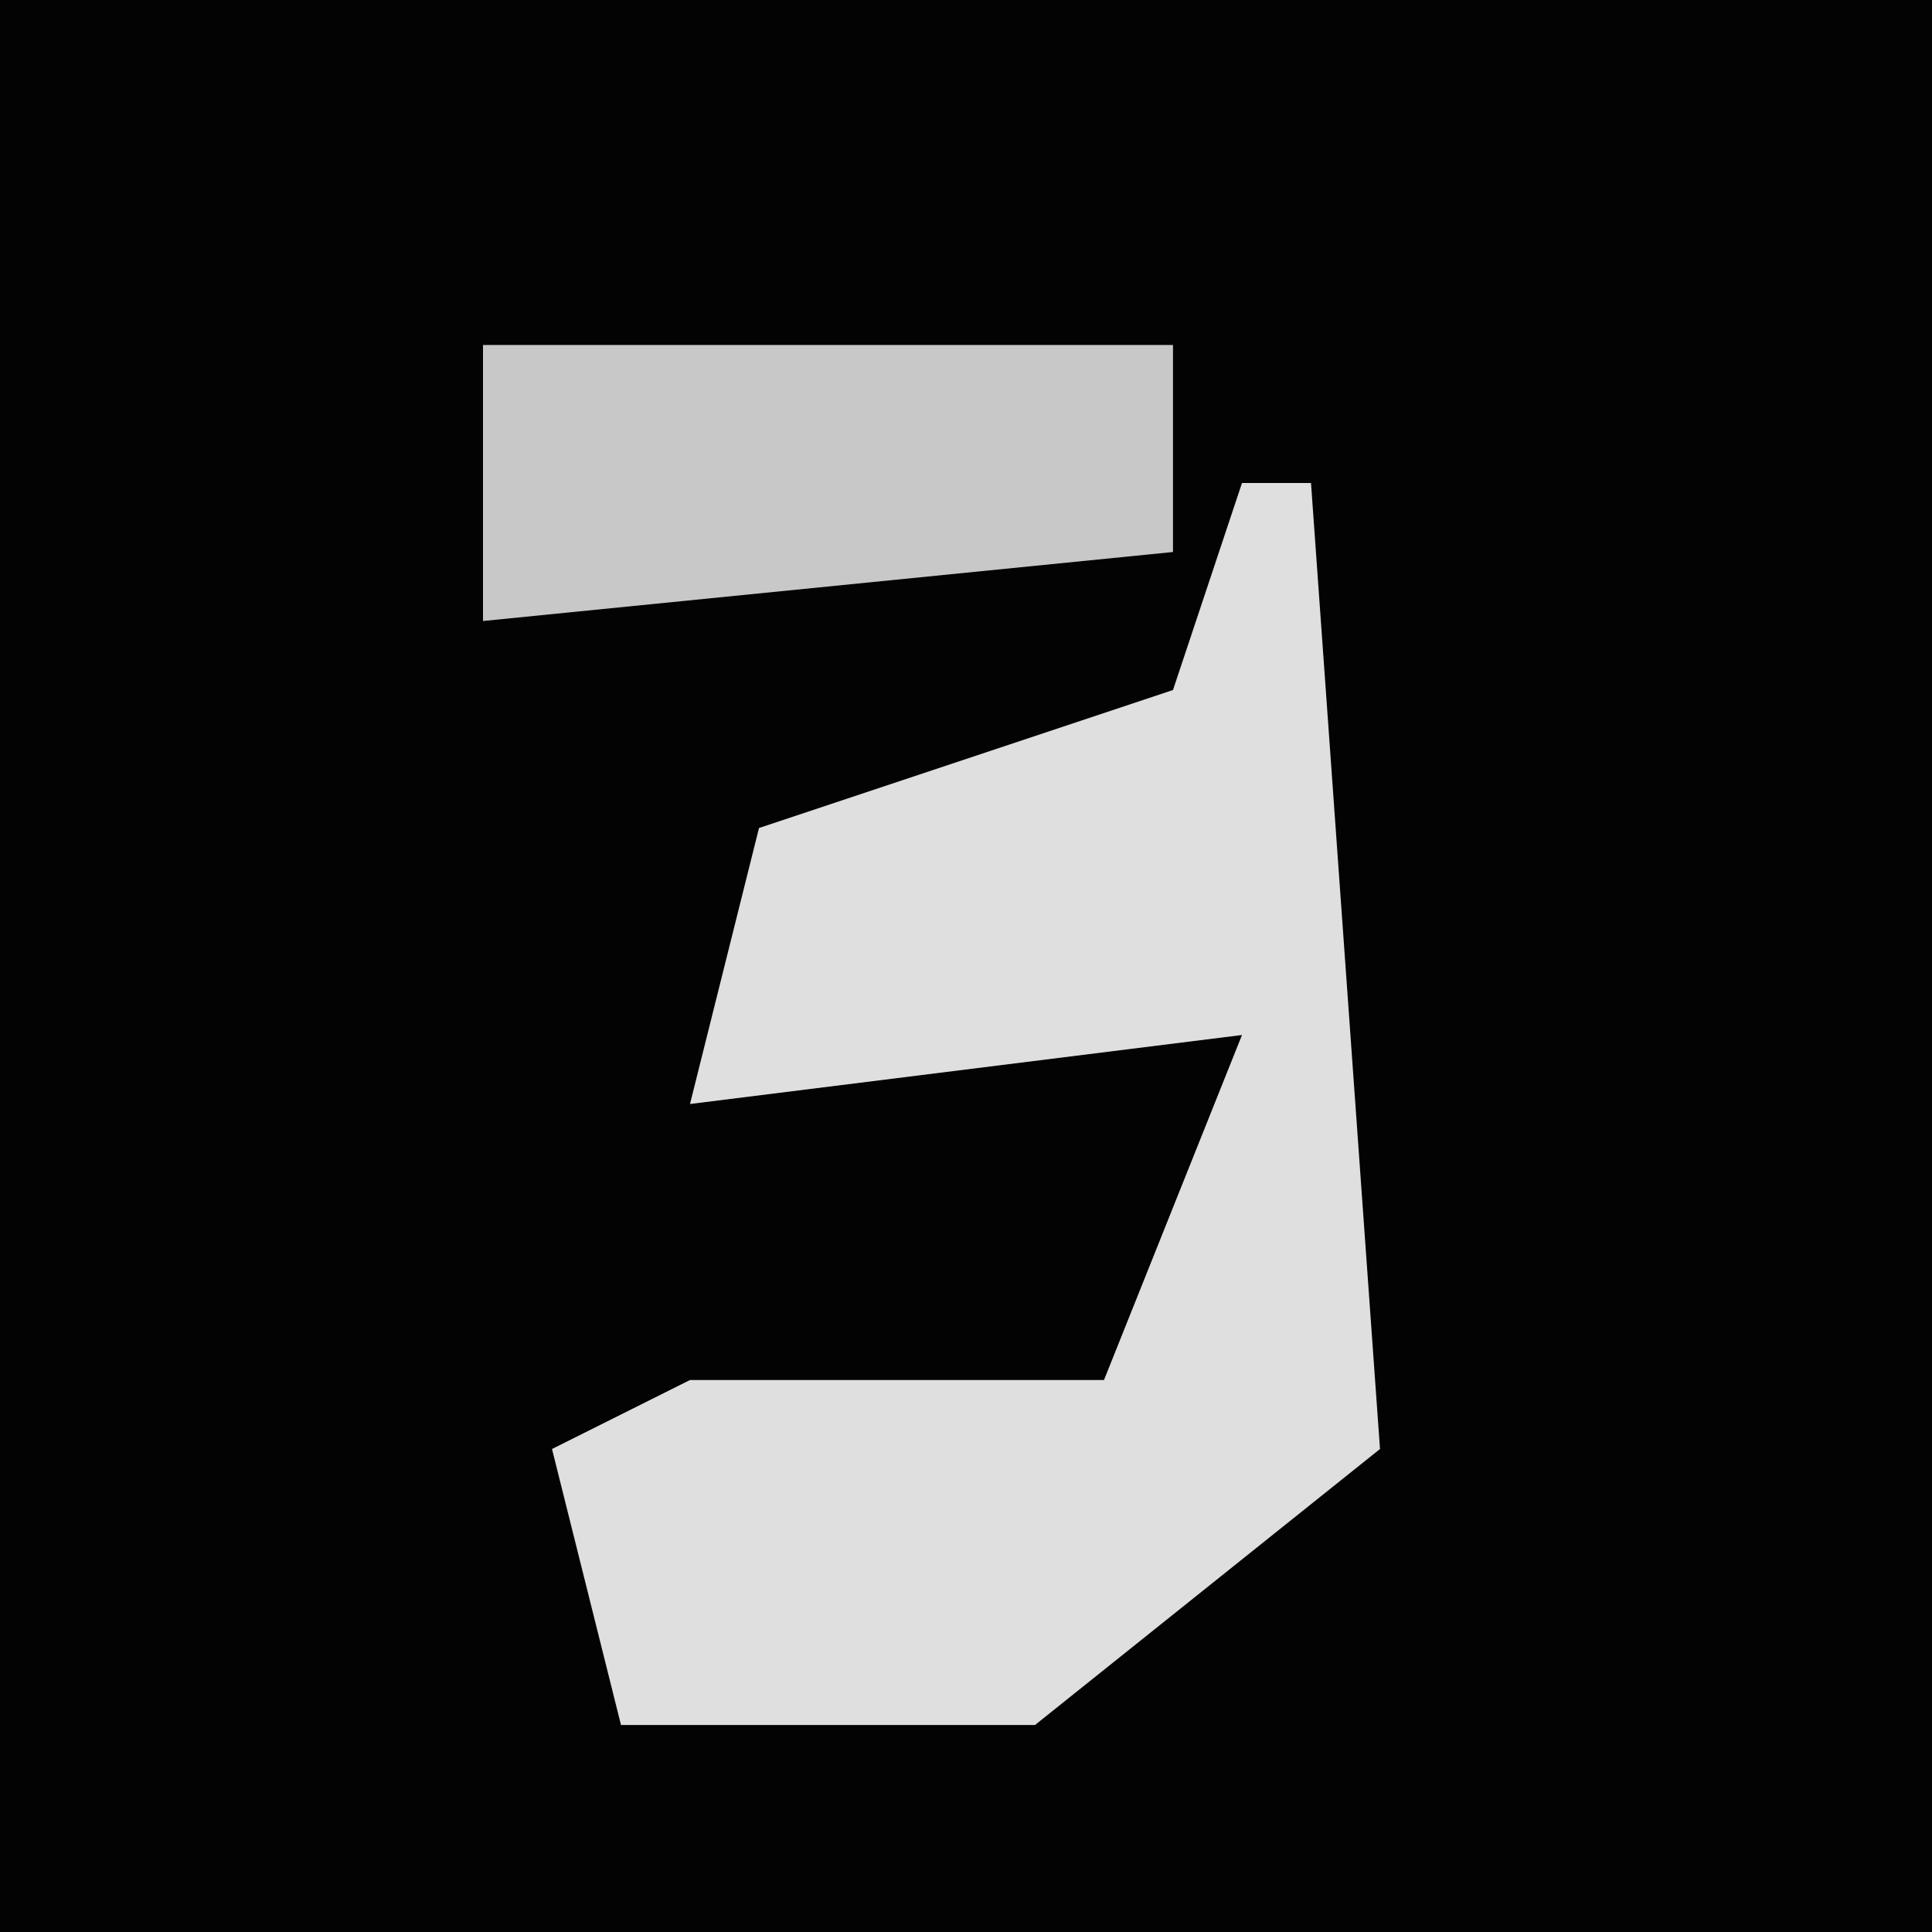 <?xml version="1.0" encoding="UTF-8"?>
<svg version="1.1" xmlns="http://www.w3.org/2000/svg" width="28" height="28">
<path d="M0,0 L28,0 L28,28 L0,28 Z " fill="#030303" transform="translate(0,0)"/>
<path d="M0,0 L1,0 L2,14 L-3,18 L-9,18 L-10,14 L-8,13 L-2,13 L0,8 L-8,9 L-7,5 L-1,3 Z " fill="#DFDFDF" transform="translate(18,7)"/>
<path d="M0,0 L10,0 L10,3 L0,4 Z " fill="#C8C8C8" transform="translate(7,5)"/>
</svg>
